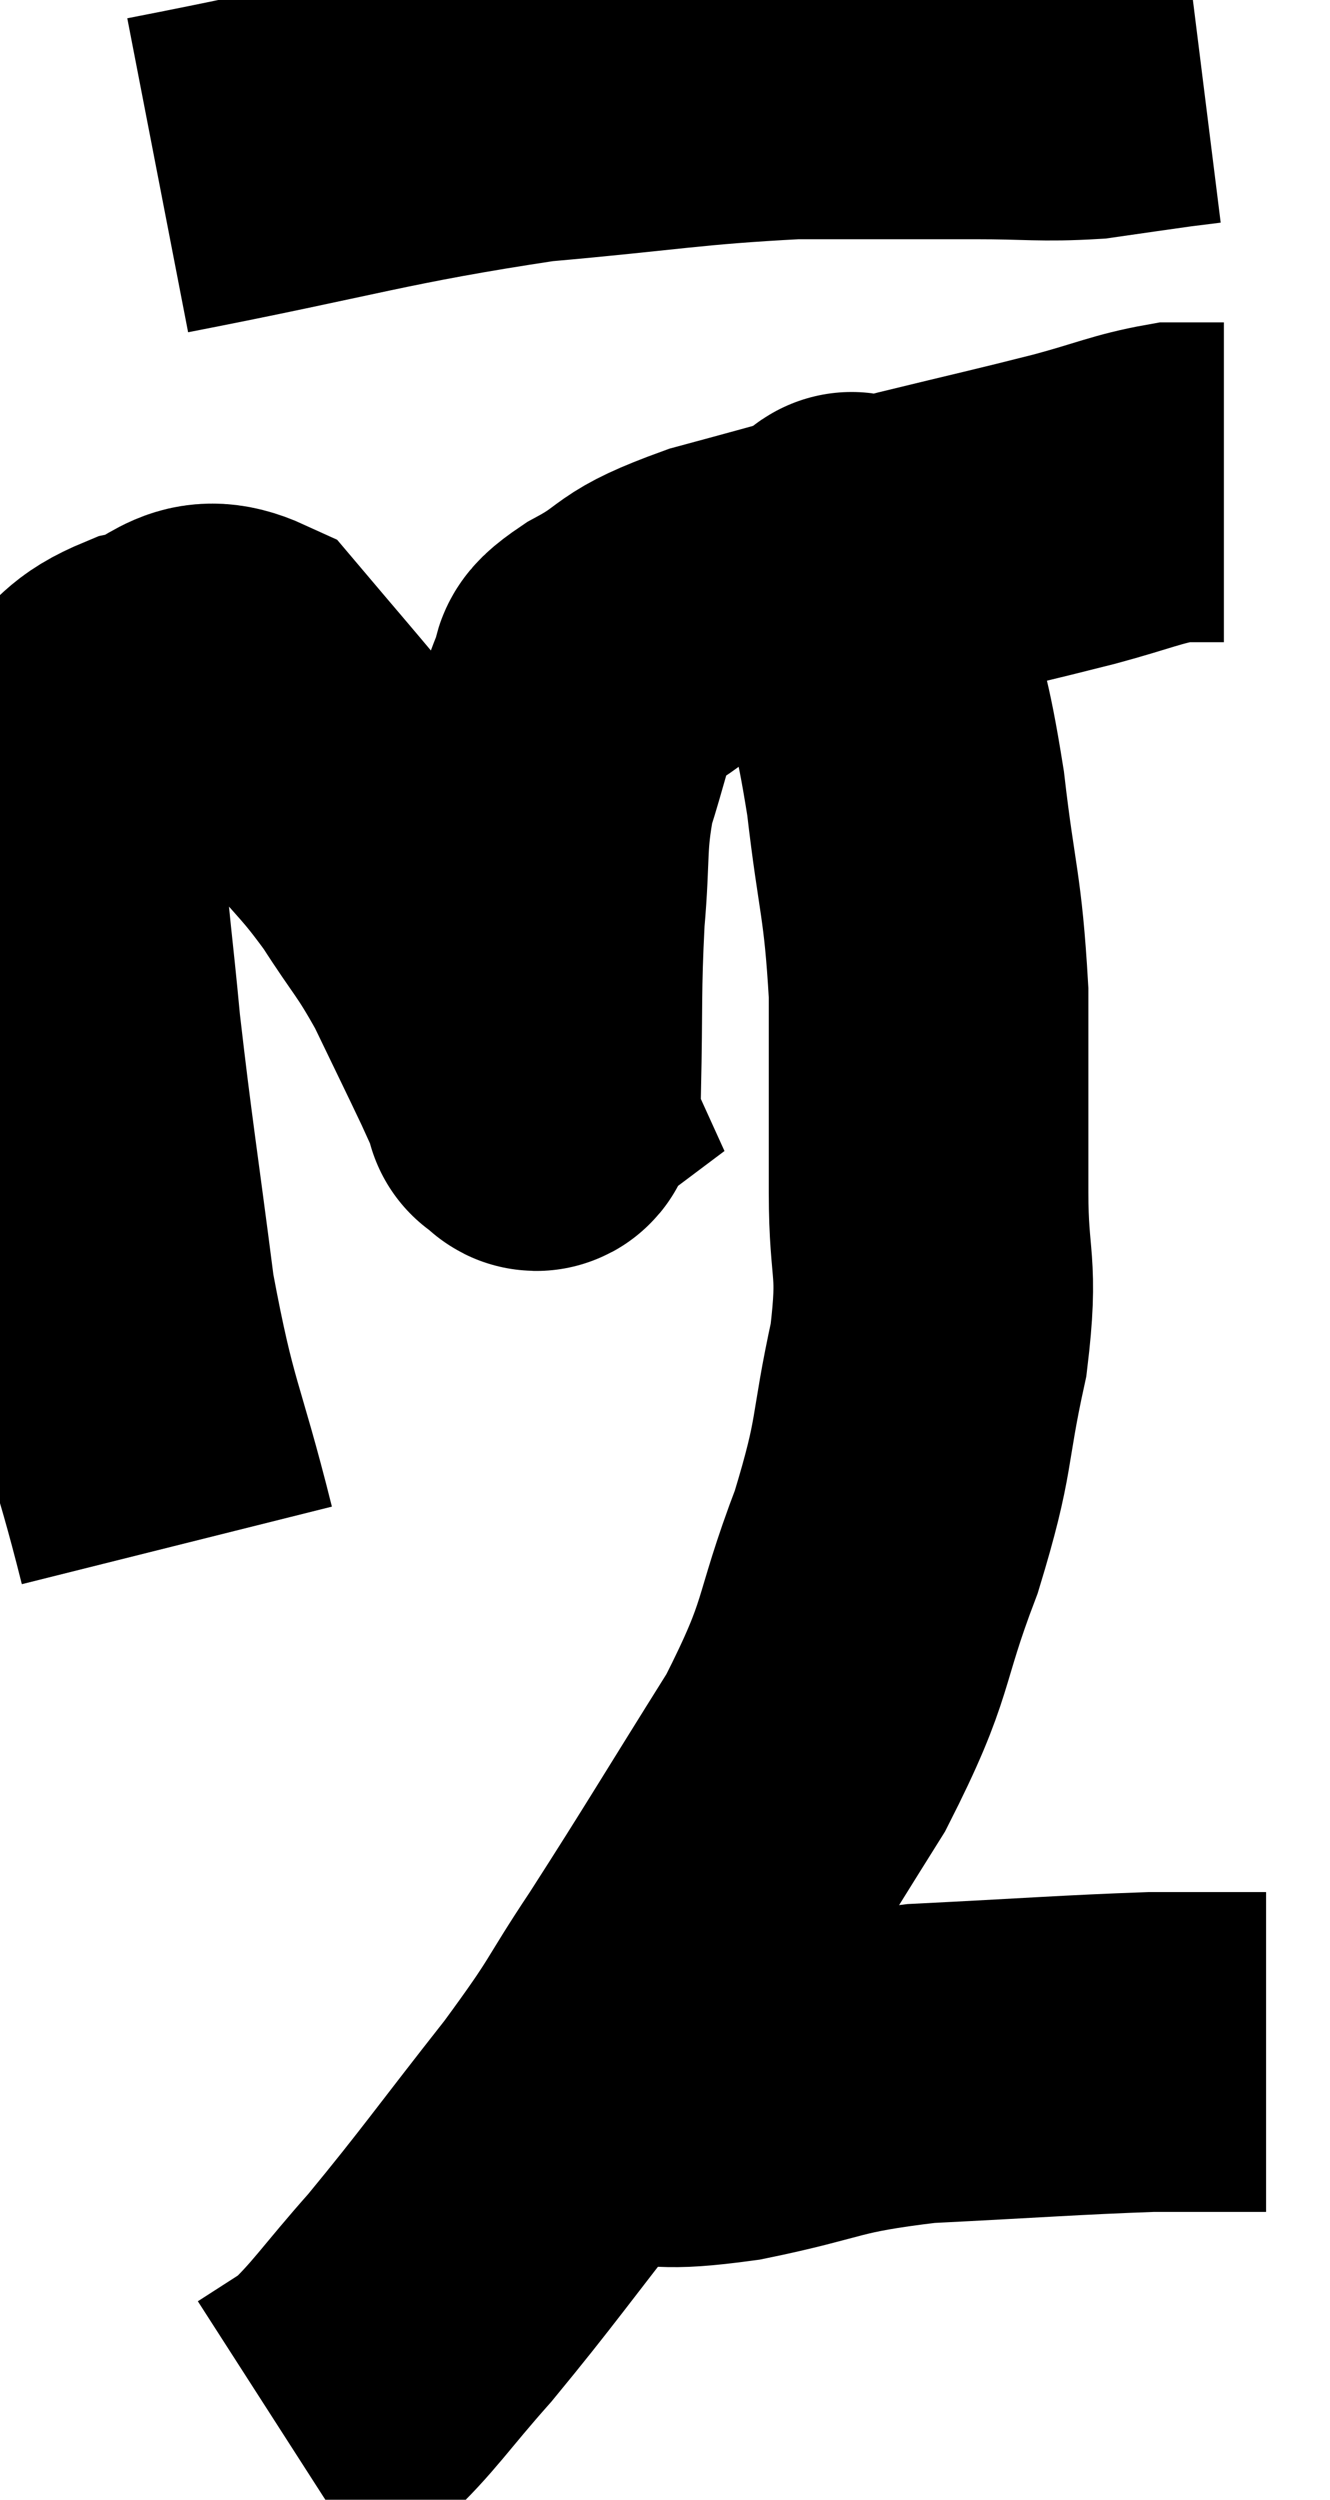 <svg xmlns="http://www.w3.org/2000/svg" viewBox="7.913 6.38 20.807 39.08" width="20.807" height="39.08"><path d="M 10.68 30.54 C 10.2 28.62, 10.095 28.71, 9.72 26.7 C 9.45 24.6, 9.375 24.195, 9.18 22.5 C 9.06 21.21, 9 20.91, 8.94 19.92 C 8.94 19.23, 8.88 19.05, 8.94 18.54 C 9.06 18.21, 8.865 18.225, 9.18 17.88 C 9.69 17.52, 9.585 17.415, 10.2 17.16 C 10.92 17.01, 10.95 16.545, 11.64 16.86 C 12.3 17.64, 12.345 17.685, 12.96 18.42 C 13.53 19.11, 13.575 19.08, 14.1 19.8 C 14.58 20.55, 14.625 20.52, 15.06 21.3 C 15.45 22.11, 15.57 22.35, 15.84 22.92 C 15.99 23.25, 16.065 23.415, 16.14 23.58 C 16.14 23.58, 16.08 23.625, 16.14 23.58 C 16.26 23.49, 16.305 24.12, 16.38 23.4 C 16.41 22.05, 16.38 21.885, 16.44 20.7 C 16.53 19.68, 16.455 19.545, 16.62 18.66 C 16.86 17.91, 16.89 17.655, 17.1 17.16 C 17.28 16.92, 16.95 17.025, 17.46 16.68 C 18.3 16.23, 17.94 16.215, 19.14 15.78 C 20.7 15.36, 20.865 15.3, 22.26 14.94 C 23.49 14.64, 23.715 14.595, 24.72 14.34 C 25.5 14.13, 25.695 14.025, 26.28 13.92 C 26.67 13.92, 26.865 13.92, 27.06 13.92 L 27.06 13.92" fill="none" stroke="black" stroke-width="5"></path><path d="M 10.38 9.12 C 13.32 8.55, 13.77 8.355, 16.26 7.98 C 18.3 7.8, 18.615 7.71, 20.34 7.62 C 21.75 7.62, 22.005 7.62, 23.16 7.62 C 24.06 7.62, 24.195 7.665, 24.96 7.62 C 25.59 7.53, 25.785 7.5, 26.22 7.44 L 26.7 7.38" fill="none" stroke="black" stroke-width="5"></path><path d="M 21.36 15.18 C 21.36 15.18, 21.39 15.195, 21.36 15.18 C 21.3 15.15, 21.195 14.85, 21.24 15.12 C 21.39 15.69, 21.33 15.345, 21.54 16.26 C 21.81 17.52, 21.855 17.37, 22.08 18.78 C 22.26 20.34, 22.35 20.34, 22.44 21.9 C 22.44 23.46, 22.44 23.625, 22.44 25.02 C 22.44 26.25, 22.605 26.115, 22.44 27.48 C 22.11 28.98, 22.26 28.905, 21.78 30.48 C 21.15 32.13, 21.39 32.07, 20.52 33.78 C 19.41 35.55, 19.215 35.895, 18.3 37.32 C 17.58 38.4, 17.775 38.235, 16.86 39.48 C 15.75 40.89, 15.555 41.19, 14.64 42.3 C 13.92 43.11, 13.77 43.38, 13.2 43.92 C 12.78 44.19, 12.57 44.325, 12.36 44.46 L 12.36 44.46" fill="none" stroke="black" stroke-width="5"></path><path d="M 16.86 39.36 C 17.16 39.33, 16.83 39.33, 17.46 39.3 C 18.42 39.27, 18.165 39.405, 19.38 39.24 C 20.85 38.94, 20.685 38.835, 22.32 38.64 C 24.12 38.55, 24.66 38.505, 25.92 38.46 C 26.64 38.46, 26.91 38.46, 27.36 38.46 C 27.54 38.46, 27.63 38.46, 27.72 38.46 L 27.72 38.46" fill="none" stroke="black" stroke-width="5"></path></svg>